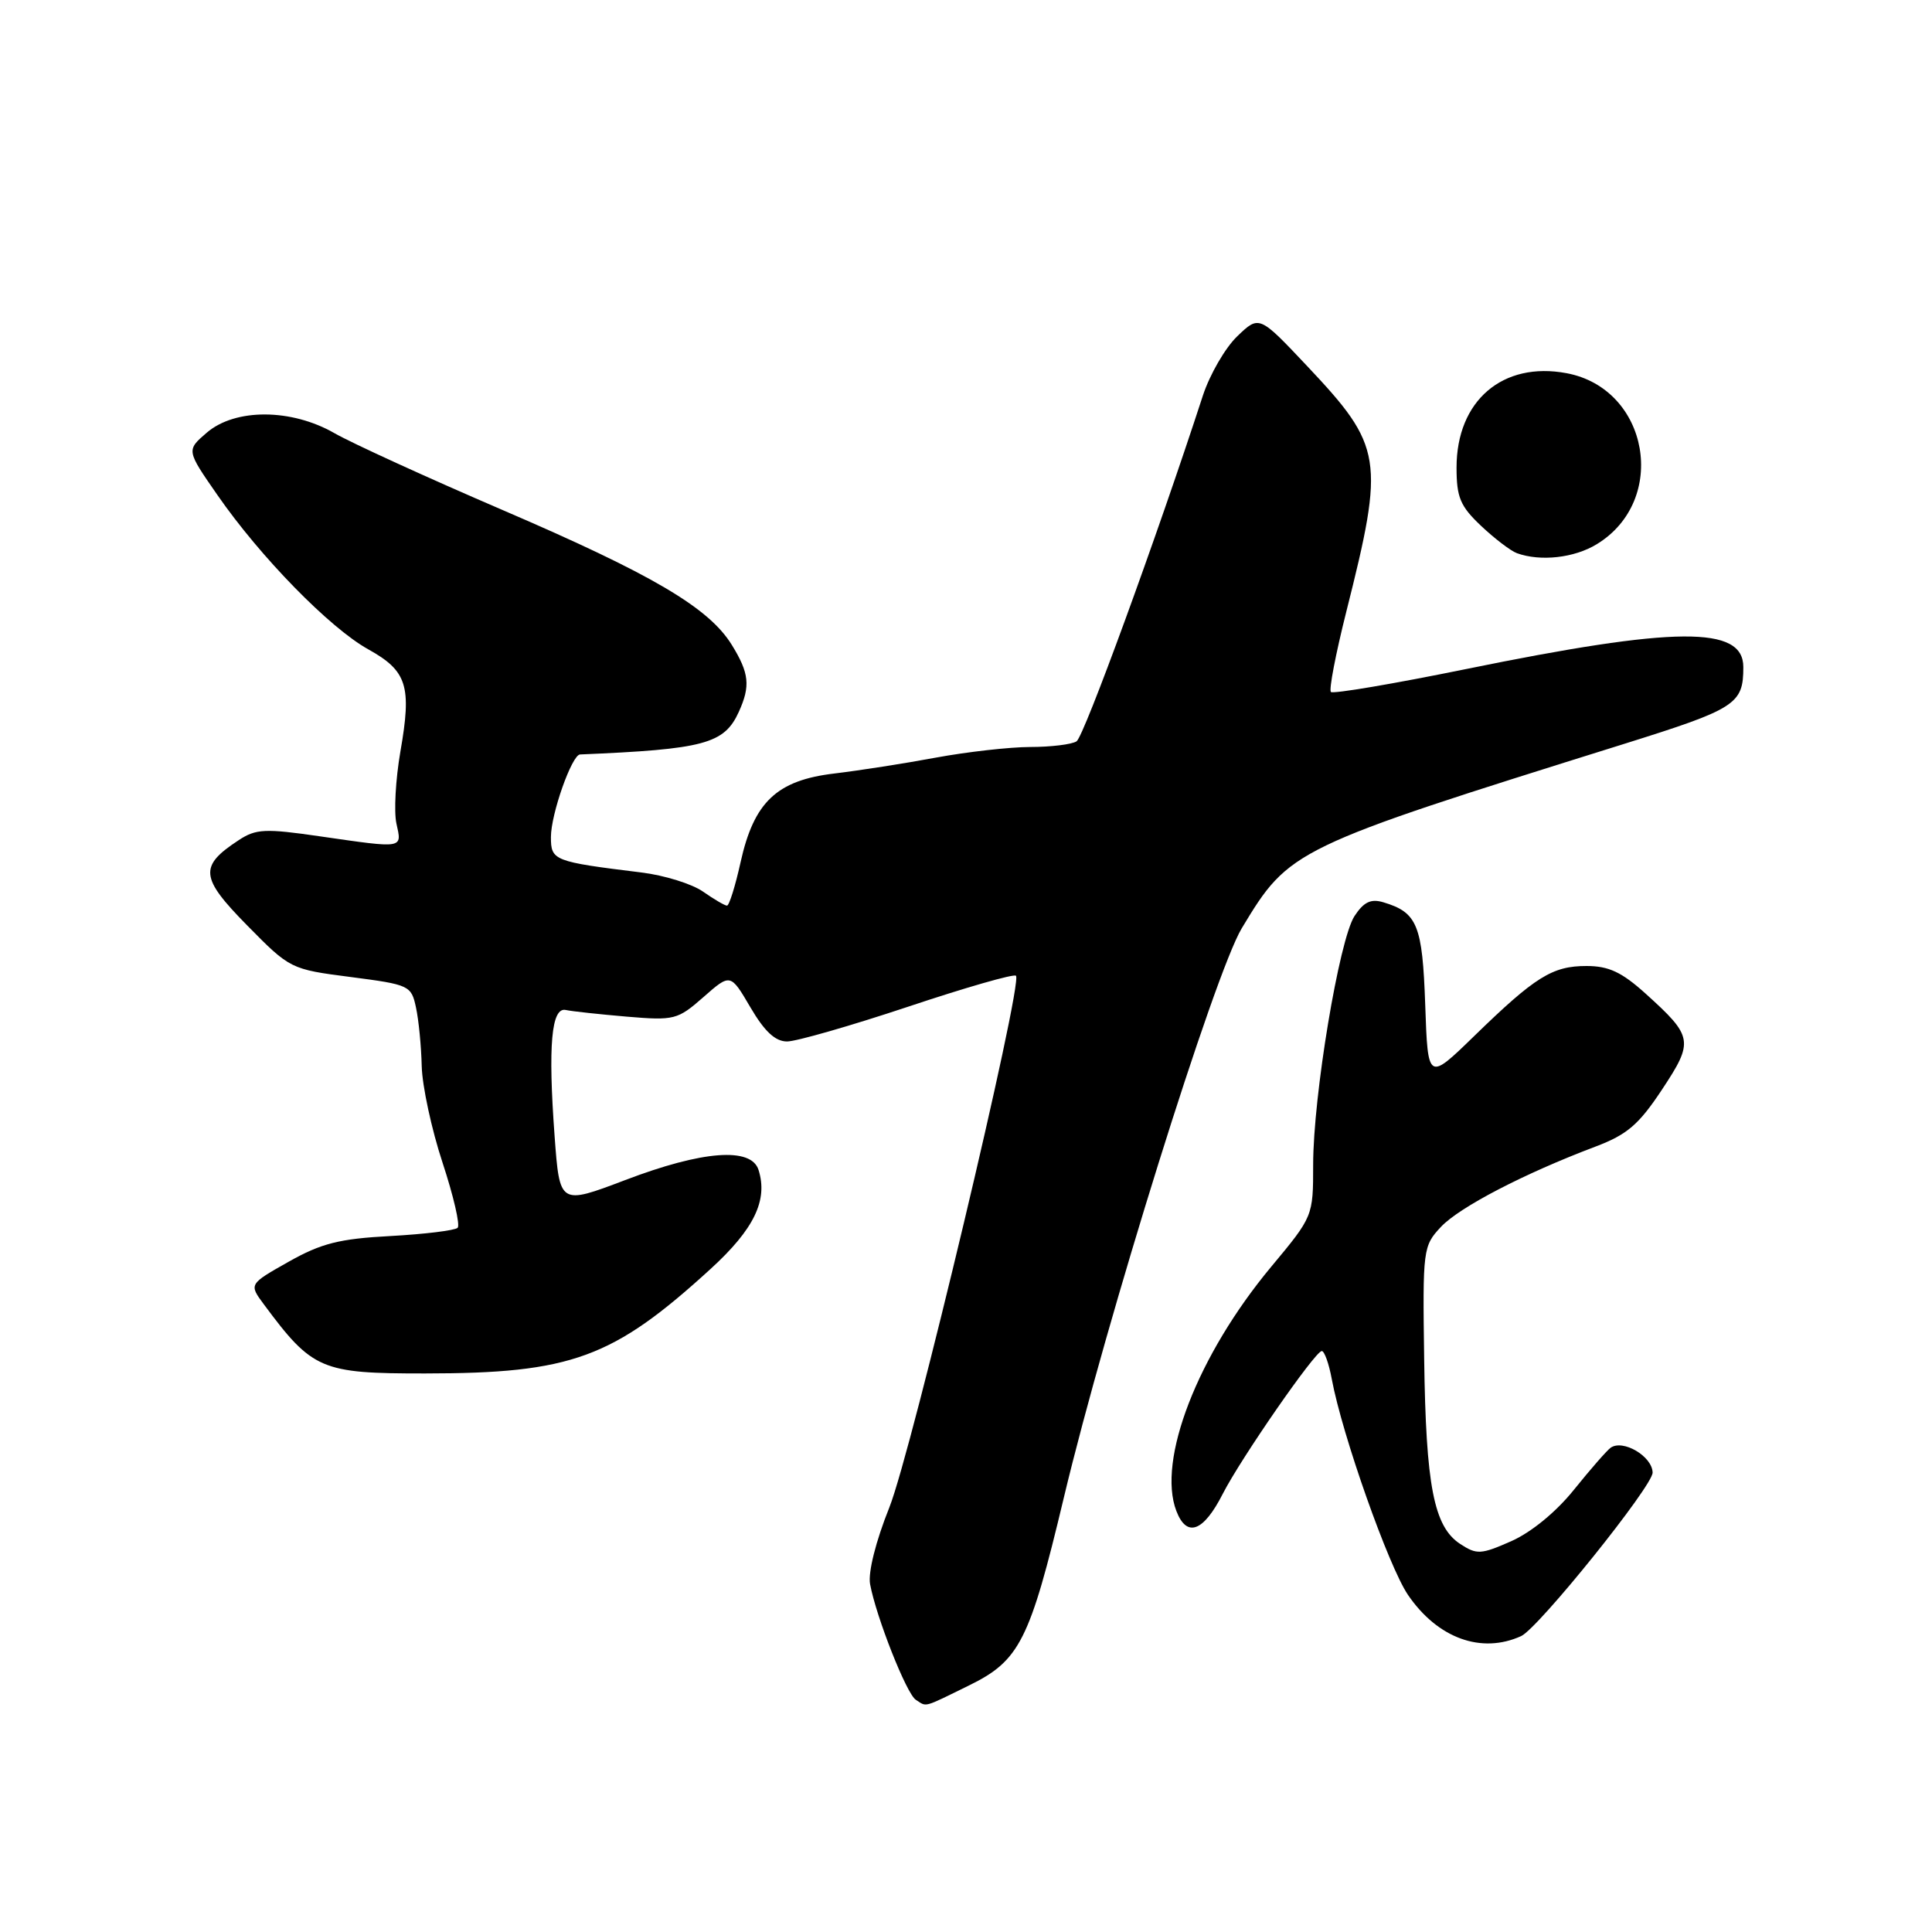 <?xml version="1.0" encoding="UTF-8" standalone="no"?>
<!DOCTYPE svg PUBLIC "-//W3C//DTD SVG 1.1//EN" "http://www.w3.org/Graphics/SVG/1.1/DTD/svg11.dtd" >
<svg xmlns="http://www.w3.org/2000/svg" xmlns:xlink="http://www.w3.org/1999/xlink" version="1.1" viewBox="0 0 256 256">
 <g >
 <path fill="currentColor"
d=" M 128.44 223.31 C 135.11 220.04 136.45 217.37 140.96 198.46 C 146.56 174.99 160.94 128.98 164.54 123.00 C 170.86 112.51 171.25 112.32 215.14 98.59 C 230.05 93.92 231.00 93.31 231.00 88.39 C 231.00 82.91 222.09 82.97 194.18 88.67 C 184.66 90.61 176.64 91.97 176.35 91.69 C 176.07 91.40 176.99 86.62 178.39 81.06 C 183.50 60.77 183.25 59.16 173.18 48.48 C 166.85 41.77 166.85 41.77 163.95 44.55 C 162.36 46.07 160.31 49.61 159.39 52.41 C 153.24 71.29 143.62 97.62 142.65 98.23 C 142.02 98.64 139.25 98.98 136.50 98.98 C 133.75 98.99 128.12 99.63 124.00 100.39 C 119.88 101.16 113.84 102.10 110.58 102.49 C 102.93 103.39 99.90 106.26 98.13 114.25 C 97.43 117.41 96.62 120.00 96.33 120.00 C 96.04 120.00 94.61 119.16 93.15 118.14 C 91.69 117.12 88.03 115.98 85.00 115.61 C 73.34 114.17 73.00 114.04 73.00 110.91 C 73.00 107.87 75.77 100.02 76.86 99.97 C 93.31 99.28 95.96 98.57 97.89 94.34 C 99.46 90.89 99.28 89.20 96.96 85.44 C 93.91 80.51 86.42 76.10 66.50 67.54 C 56.60 63.28 46.62 58.72 44.32 57.40 C 38.61 54.12 31.17 54.09 27.40 57.33 C 24.69 59.66 24.69 59.66 28.80 65.58 C 34.50 73.81 43.69 83.20 48.78 86.03 C 53.95 88.90 54.58 90.88 53.05 99.61 C 52.42 103.27 52.18 107.55 52.53 109.13 C 53.27 112.49 53.59 112.43 42.41 110.82 C 35.13 109.76 33.92 109.82 31.64 111.32 C 26.35 114.78 26.50 116.27 32.75 122.62 C 38.44 128.40 38.50 128.43 46.47 129.46 C 54.26 130.47 54.50 130.59 55.12 133.50 C 55.48 135.15 55.82 138.65 55.88 141.28 C 55.95 143.92 57.19 149.67 58.64 154.06 C 60.09 158.46 60.99 162.34 60.64 162.69 C 60.29 163.04 56.29 163.53 51.75 163.78 C 44.95 164.14 42.57 164.75 38.24 167.19 C 32.98 170.16 32.98 170.16 34.96 172.83 C 41.41 181.52 42.55 182.00 56.32 181.99 C 75.72 181.98 81.21 179.97 94.18 168.12 C 99.92 162.87 101.78 159.03 100.51 155.02 C 99.54 151.97 93.11 152.45 82.83 156.37 C 74.16 159.66 74.16 159.66 73.49 150.58 C 72.60 138.50 73.06 133.40 74.98 133.83 C 75.80 134.01 79.43 134.40 83.05 134.71 C 89.36 135.24 89.78 135.13 93.21 132.12 C 96.79 128.97 96.79 128.97 99.44 133.49 C 101.31 136.68 102.73 138.00 104.29 138.00 C 105.50 138.00 112.71 135.93 120.31 133.40 C 127.91 130.86 134.35 129.01 134.62 129.29 C 135.59 130.26 120.80 192.34 117.84 199.75 C 116.04 204.24 115.01 208.35 115.29 209.90 C 116.09 214.24 120.12 224.45 121.35 225.23 C 122.85 226.19 122.20 226.37 128.44 223.31 Z  M 201.56 216.79 C 203.84 215.75 219.03 196.87 218.98 195.12 C 218.93 192.96 215.03 190.67 213.41 191.84 C 212.91 192.20 210.73 194.70 208.57 197.38 C 206.21 200.33 202.90 203.04 200.26 204.21 C 196.23 205.99 195.68 206.02 193.48 204.58 C 189.99 202.29 188.94 196.89 188.71 180.06 C 188.50 165.51 188.56 165.10 190.94 162.56 C 193.40 159.95 201.95 155.50 211.41 151.93 C 215.61 150.34 217.15 149.02 220.22 144.38 C 224.46 137.97 224.36 137.36 218.05 131.66 C 214.89 128.81 213.16 128.00 210.22 128.00 C 205.70 128.00 203.43 129.41 195.35 137.27 C 189.20 143.25 189.20 143.25 188.85 133.16 C 188.48 122.56 187.81 120.91 183.31 119.56 C 181.65 119.06 180.71 119.51 179.48 121.38 C 177.45 124.49 174.00 145.21 174.00 154.34 C 174.00 161.17 173.99 161.19 168.45 167.84 C 158.70 179.54 153.28 193.50 155.88 200.23 C 157.26 203.80 159.47 202.97 162.04 197.91 C 164.45 193.20 174.26 179.04 175.14 179.02 C 175.49 179.01 176.09 180.69 176.47 182.75 C 177.84 190.13 184.00 207.57 186.57 211.34 C 190.49 217.08 196.29 219.19 201.56 216.79 Z  M 211.58 72.11 C 221.12 66.29 218.51 51.50 207.58 49.45 C 199.11 47.86 193.00 53.10 193.00 61.95 C 193.00 65.91 193.49 67.07 196.25 69.68 C 198.04 71.37 200.18 73.00 201.00 73.30 C 204.12 74.43 208.61 73.93 211.58 72.11 Z "/>
</g>
</svg>